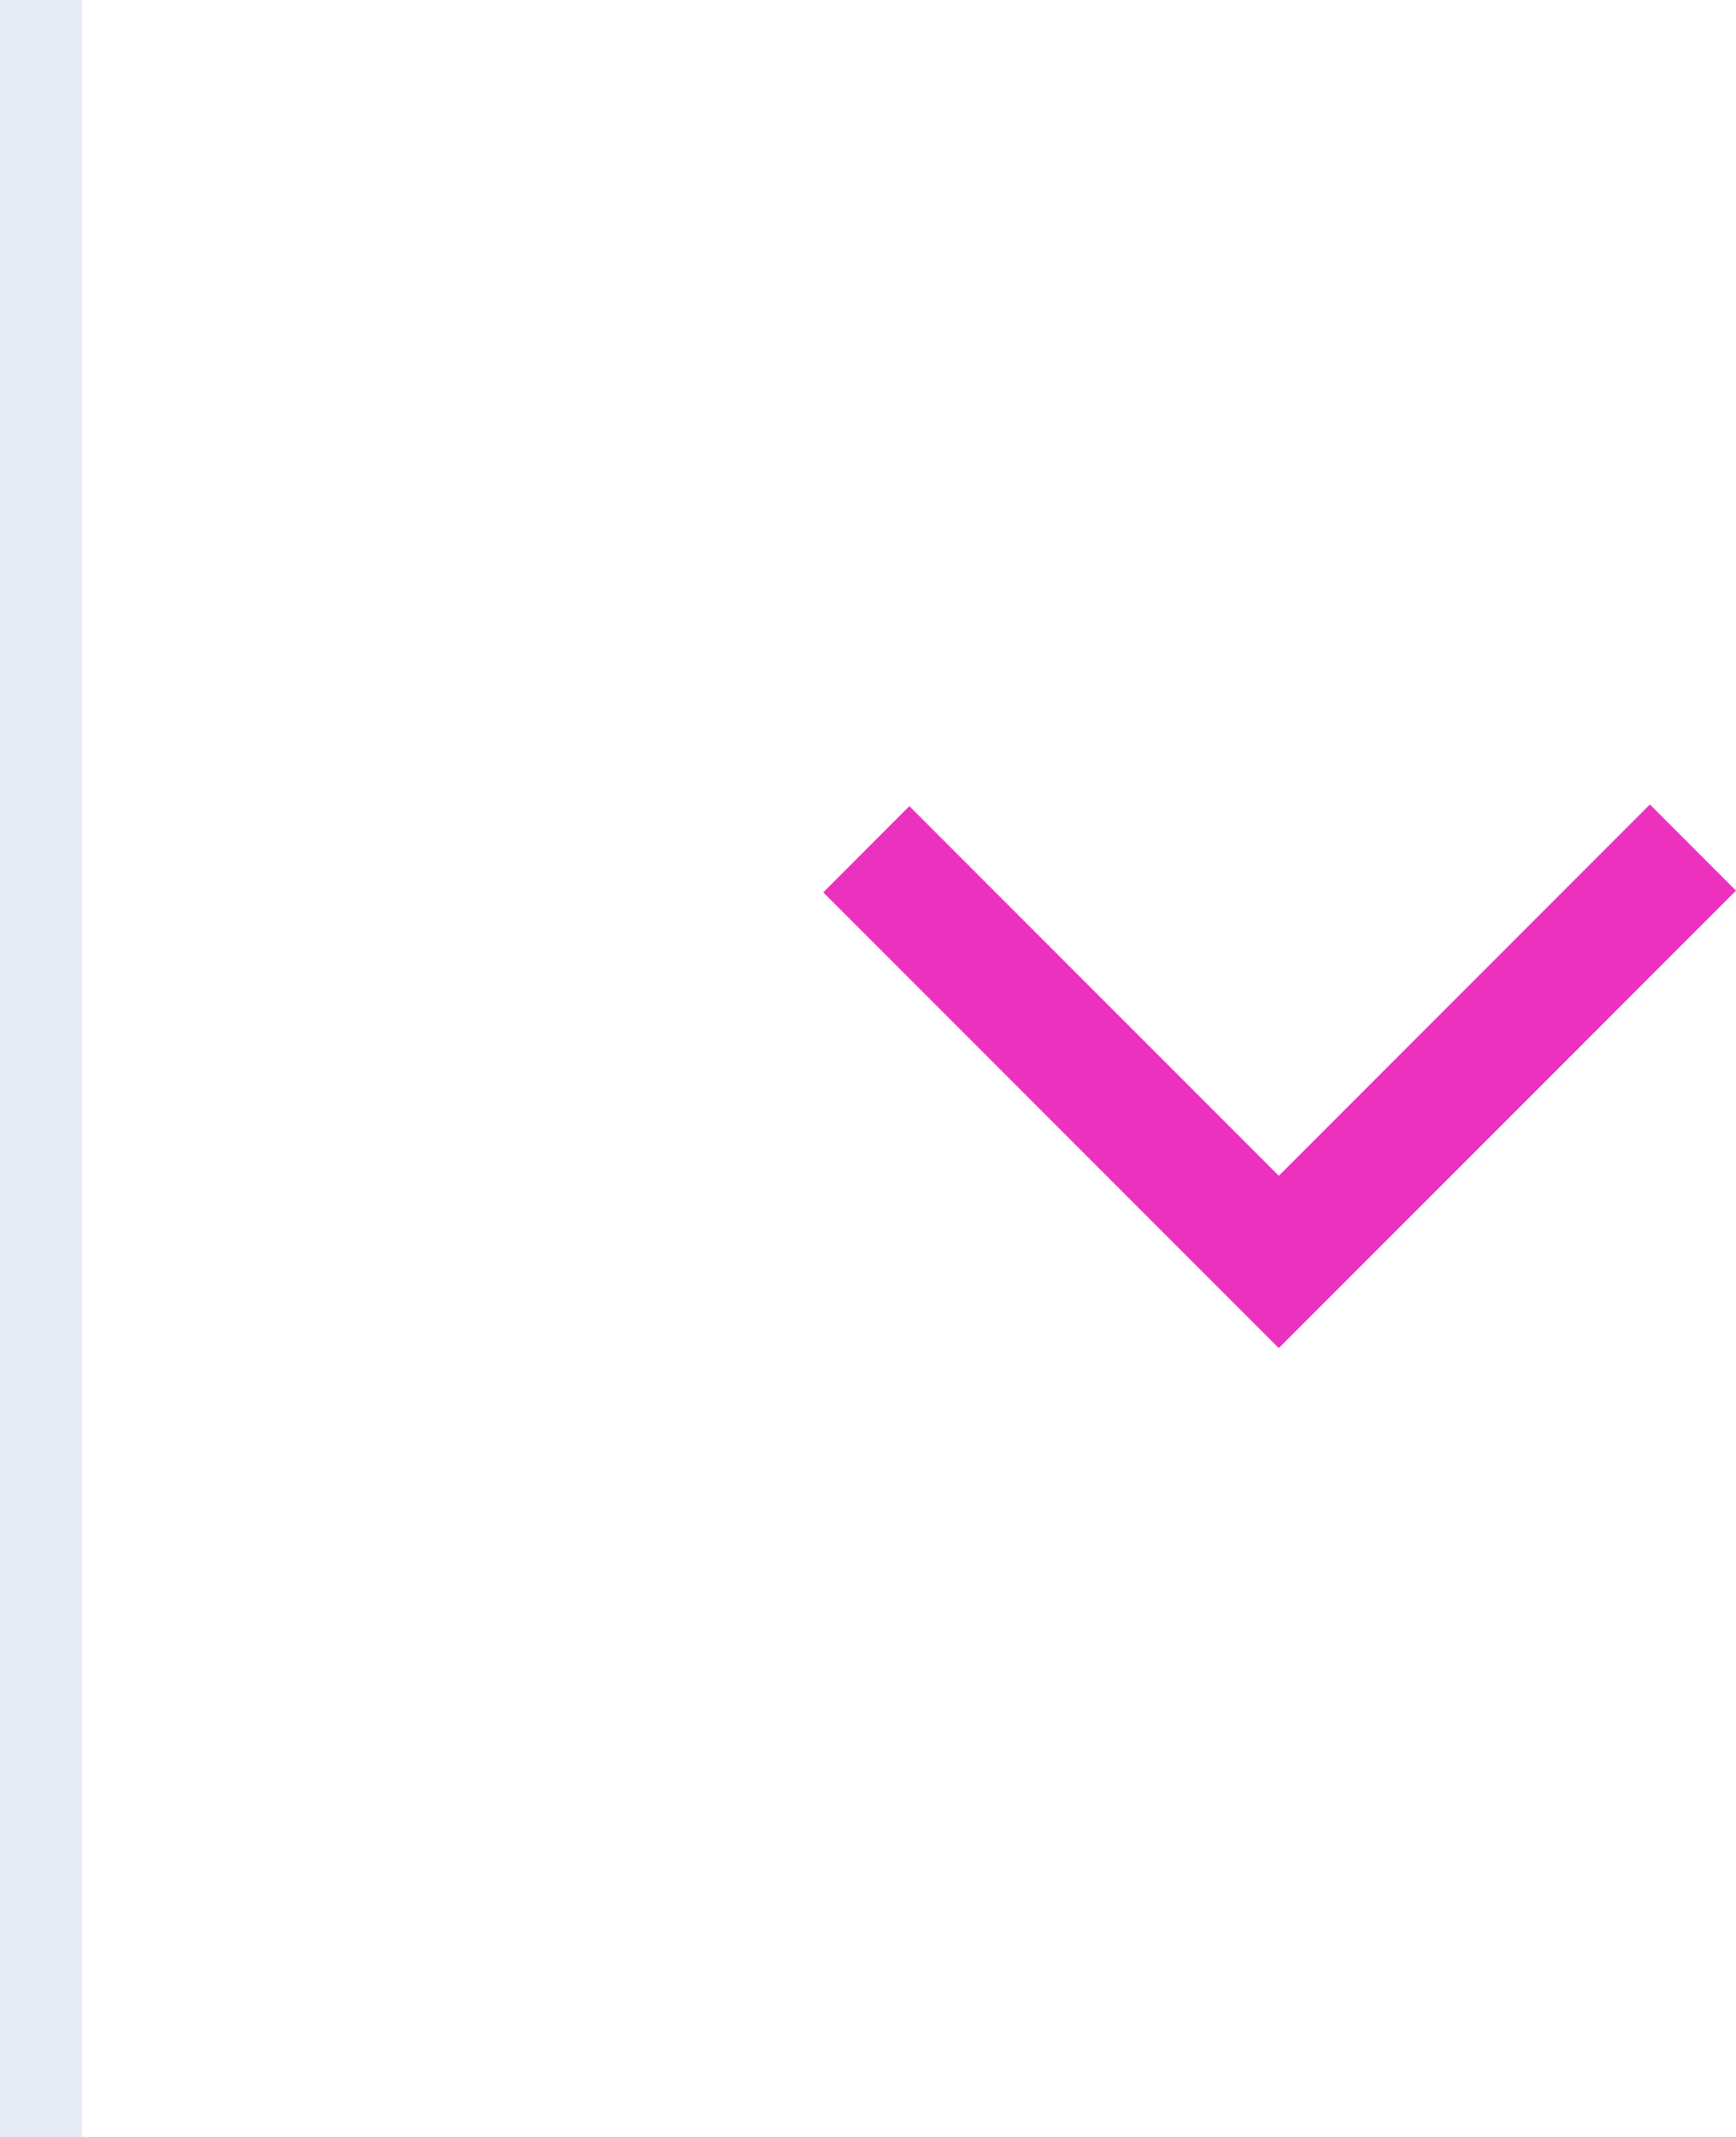 <svg xmlns="http://www.w3.org/2000/svg" width="105.644" height="130" viewBox="0 0 105.644 130"><g transform="translate(-981 -383)"><path d="M.178,5.345,5.418.1,27.9,22.585,50.483,0l5.24,5.24L27.9,33.065Z" transform="translate(1030.921 431.934)" fill="#ec31bf"/><path d="M0,130V0H5V130Z" transform="translate(981 383)" fill="rgba(0,51,160,0.1)"/></g></svg>